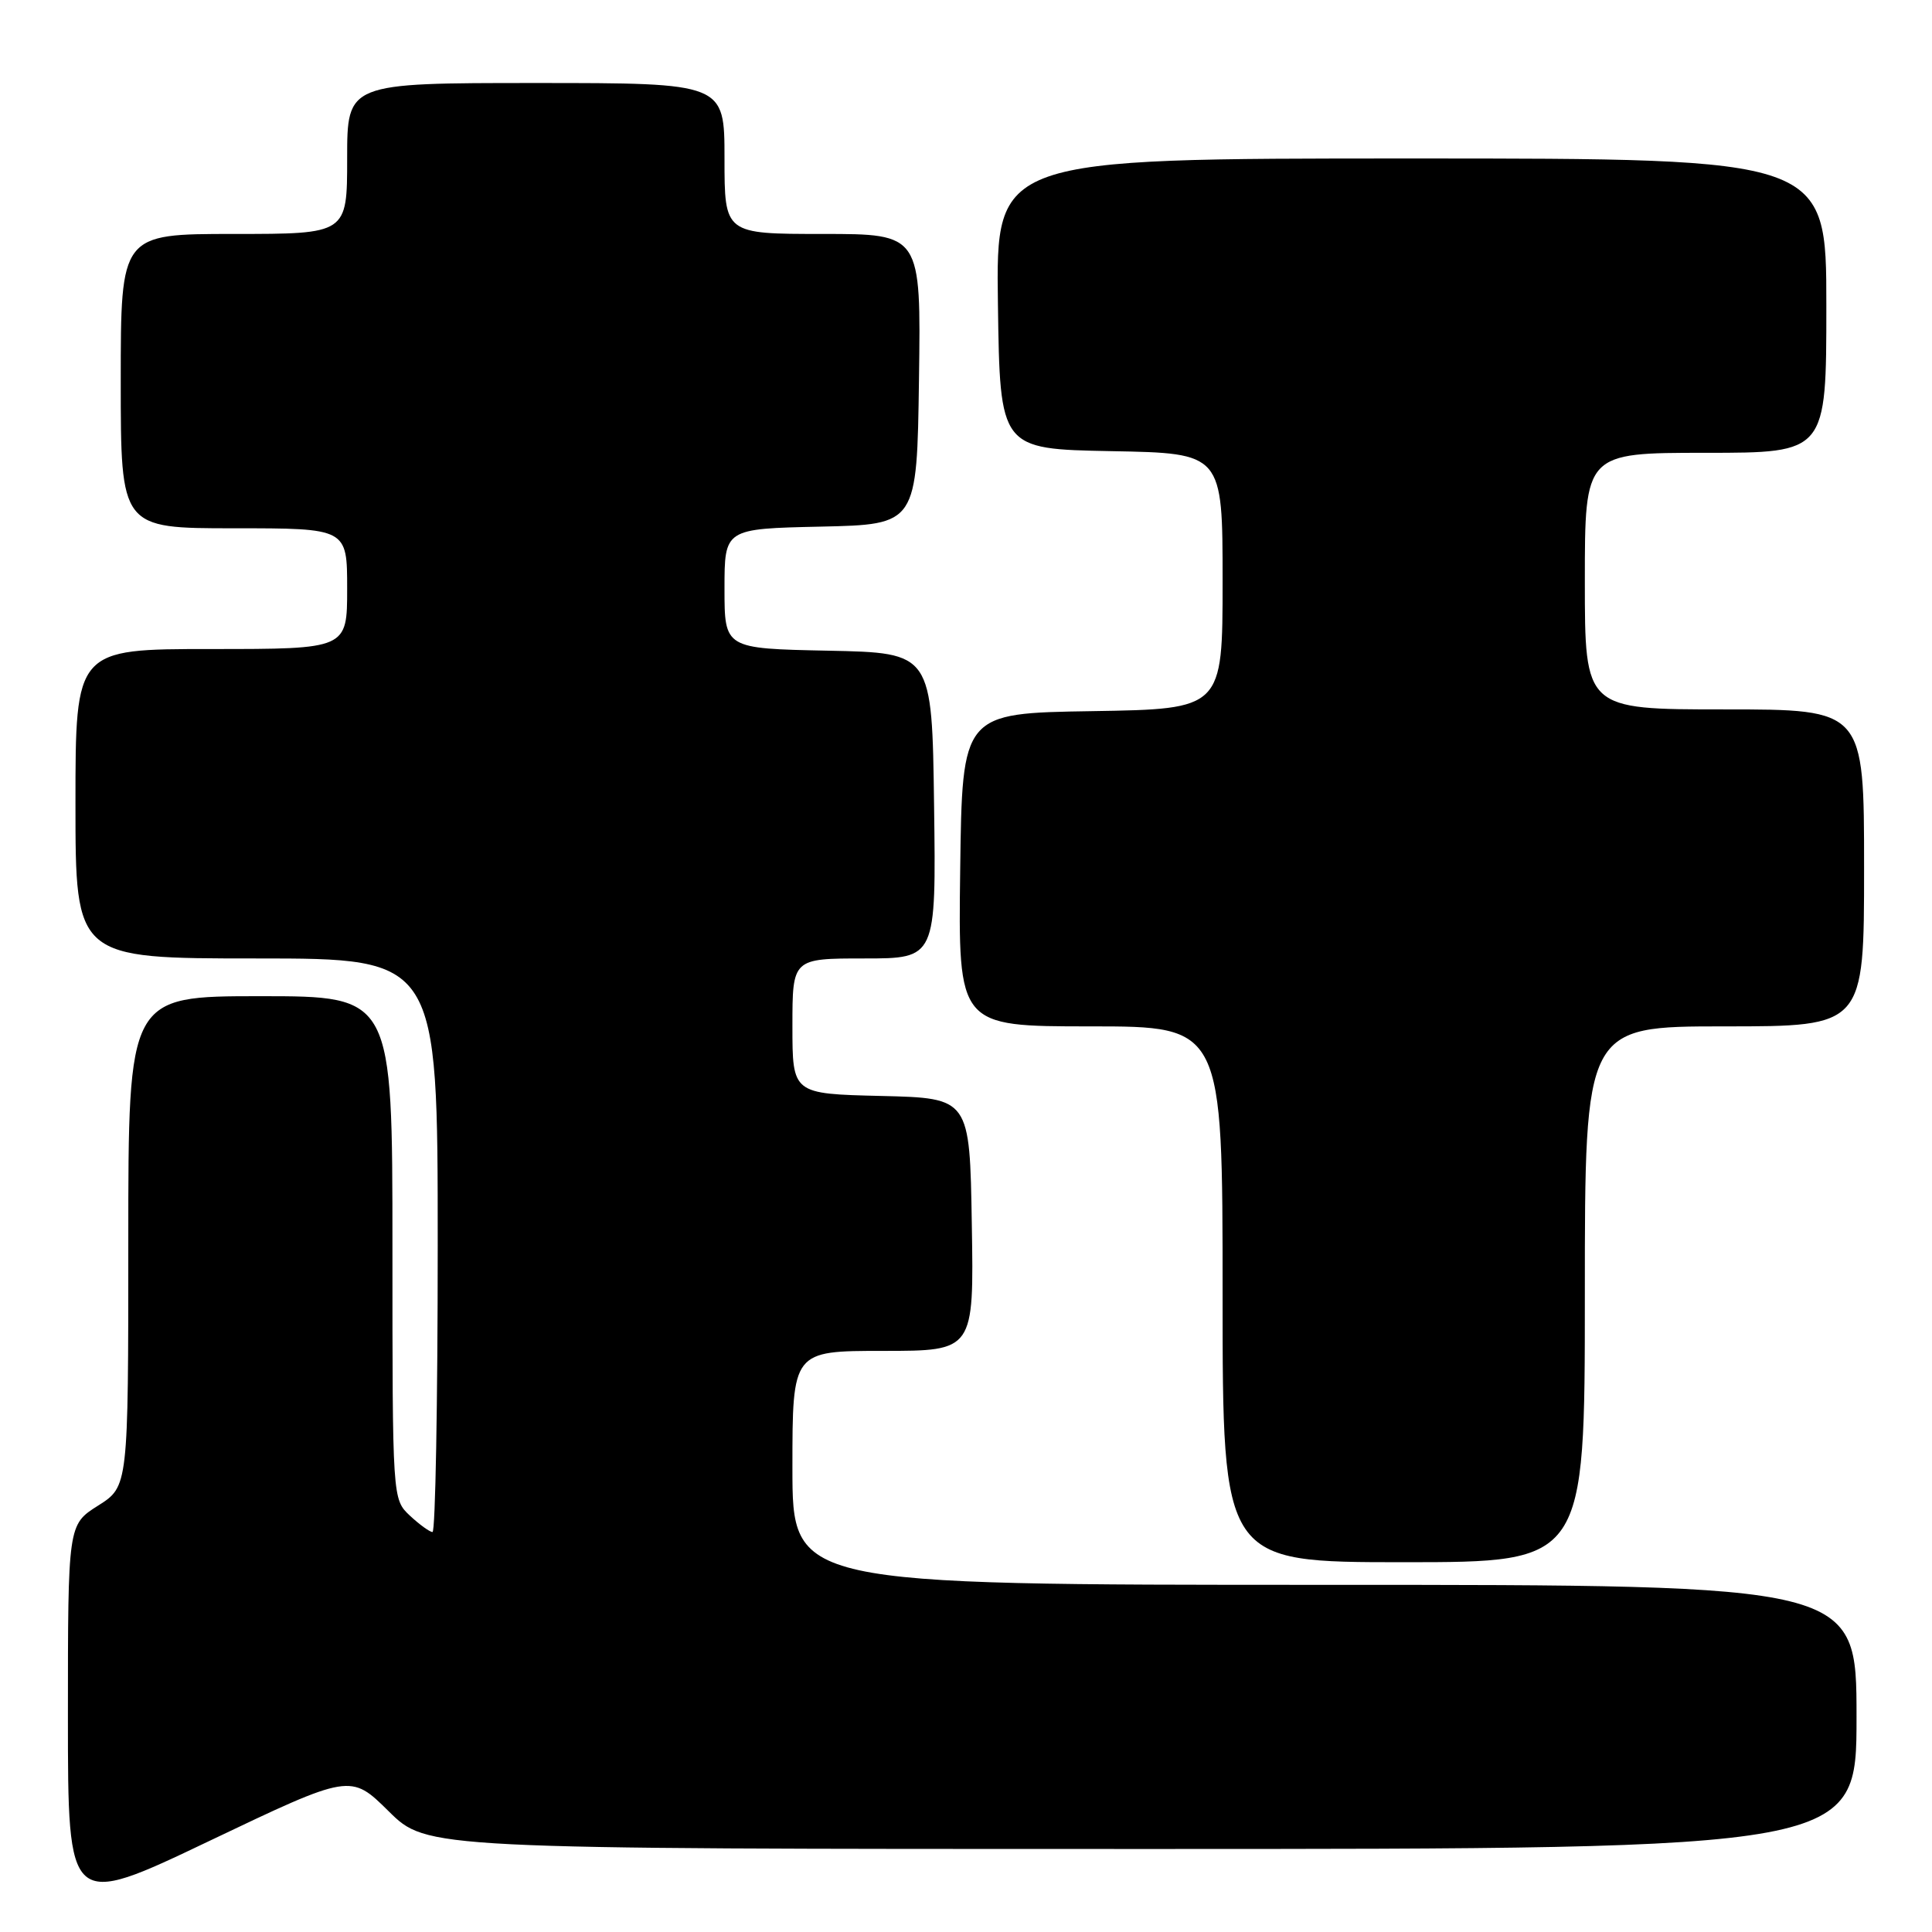 <?xml version="1.0" encoding="UTF-8" standalone="no"?>
<!DOCTYPE svg PUBLIC "-//W3C//DTD SVG 1.1//EN" "http://www.w3.org/Graphics/SVG/1.1/DTD/svg11.dtd" >
<svg xmlns="http://www.w3.org/2000/svg" xmlns:xlink="http://www.w3.org/1999/xlink" version="1.1" viewBox="0 0 256 256">
 <g >
 <path fill="currentColor"
d=" M 51.51 240.01 C 56.56 245.00 56.56 245.00 151.28 245.00 C 246.00 245.00 246.00 245.00 246.00 227.50 C 246.00 210.00 246.00 210.00 175.50 210.00 C 105.00 210.00 105.00 210.00 105.00 194.50 C 105.00 179.00 105.00 179.00 117.02 179.00 C 129.05 179.00 129.05 179.00 128.77 162.25 C 128.50 145.50 128.50 145.50 116.75 145.22 C 105.00 144.94 105.00 144.94 105.00 135.97 C 105.00 127.00 105.00 127.00 114.52 127.00 C 124.04 127.00 124.04 127.00 123.77 106.75 C 123.50 86.50 123.50 86.50 109.75 86.22 C 96.00 85.94 96.00 85.94 96.00 78.00 C 96.00 70.06 96.00 70.06 108.75 69.78 C 121.50 69.50 121.50 69.50 121.77 50.25 C 122.04 31.00 122.04 31.00 109.02 31.00 C 96.00 31.00 96.00 31.00 96.00 21.00 C 96.00 11.00 96.00 11.00 71.00 11.00 C 46.00 11.00 46.00 11.00 46.00 21.00 C 46.00 31.00 46.00 31.00 31.00 31.00 C 16.00 31.00 16.00 31.00 16.00 50.50 C 16.00 70.00 16.00 70.00 31.00 70.00 C 46.00 70.00 46.00 70.00 46.00 78.00 C 46.00 86.00 46.00 86.00 28.00 86.00 C 10.00 86.00 10.00 86.00 10.00 106.50 C 10.00 127.00 10.00 127.00 34.00 127.00 C 58.00 127.00 58.00 127.00 58.00 165.00 C 58.00 185.90 57.69 203.00 57.31 203.00 C 56.94 203.00 55.59 202.02 54.31 200.83 C 52.00 198.65 52.00 198.65 52.00 165.33 C 52.00 132.00 52.00 132.00 34.50 132.00 C 17.00 132.00 17.00 132.00 17.00 164.49 C 17.00 196.97 17.00 196.97 13.00 199.50 C 9.00 202.03 9.00 202.03 9.00 227.45 C 9.00 252.88 9.00 252.88 27.73 243.94 C 46.45 235.01 46.45 235.01 51.51 240.01 Z  M 210.00 171.50 C 210.00 136.00 210.00 136.00 228.50 136.00 C 247.00 136.00 247.00 136.00 247.00 115.00 C 247.00 94.00 247.00 94.00 228.50 94.00 C 210.00 94.00 210.00 94.00 210.00 77.00 C 210.00 60.00 210.00 60.00 226.00 60.00 C 242.00 60.00 242.00 60.00 242.00 40.50 C 242.00 21.00 242.00 21.00 186.98 21.00 C 131.96 21.00 131.96 21.00 132.23 40.25 C 132.50 59.50 132.50 59.50 147.25 59.78 C 162.00 60.05 162.00 60.05 162.00 77.00 C 162.00 93.95 162.00 93.95 144.75 94.23 C 127.50 94.50 127.50 94.50 127.23 115.25 C 126.96 136.00 126.96 136.00 144.48 136.00 C 162.00 136.00 162.00 136.00 162.00 171.50 C 162.00 207.00 162.00 207.00 186.00 207.00 C 210.00 207.00 210.00 207.00 210.00 171.50 Z "/>
</g>
</svg>